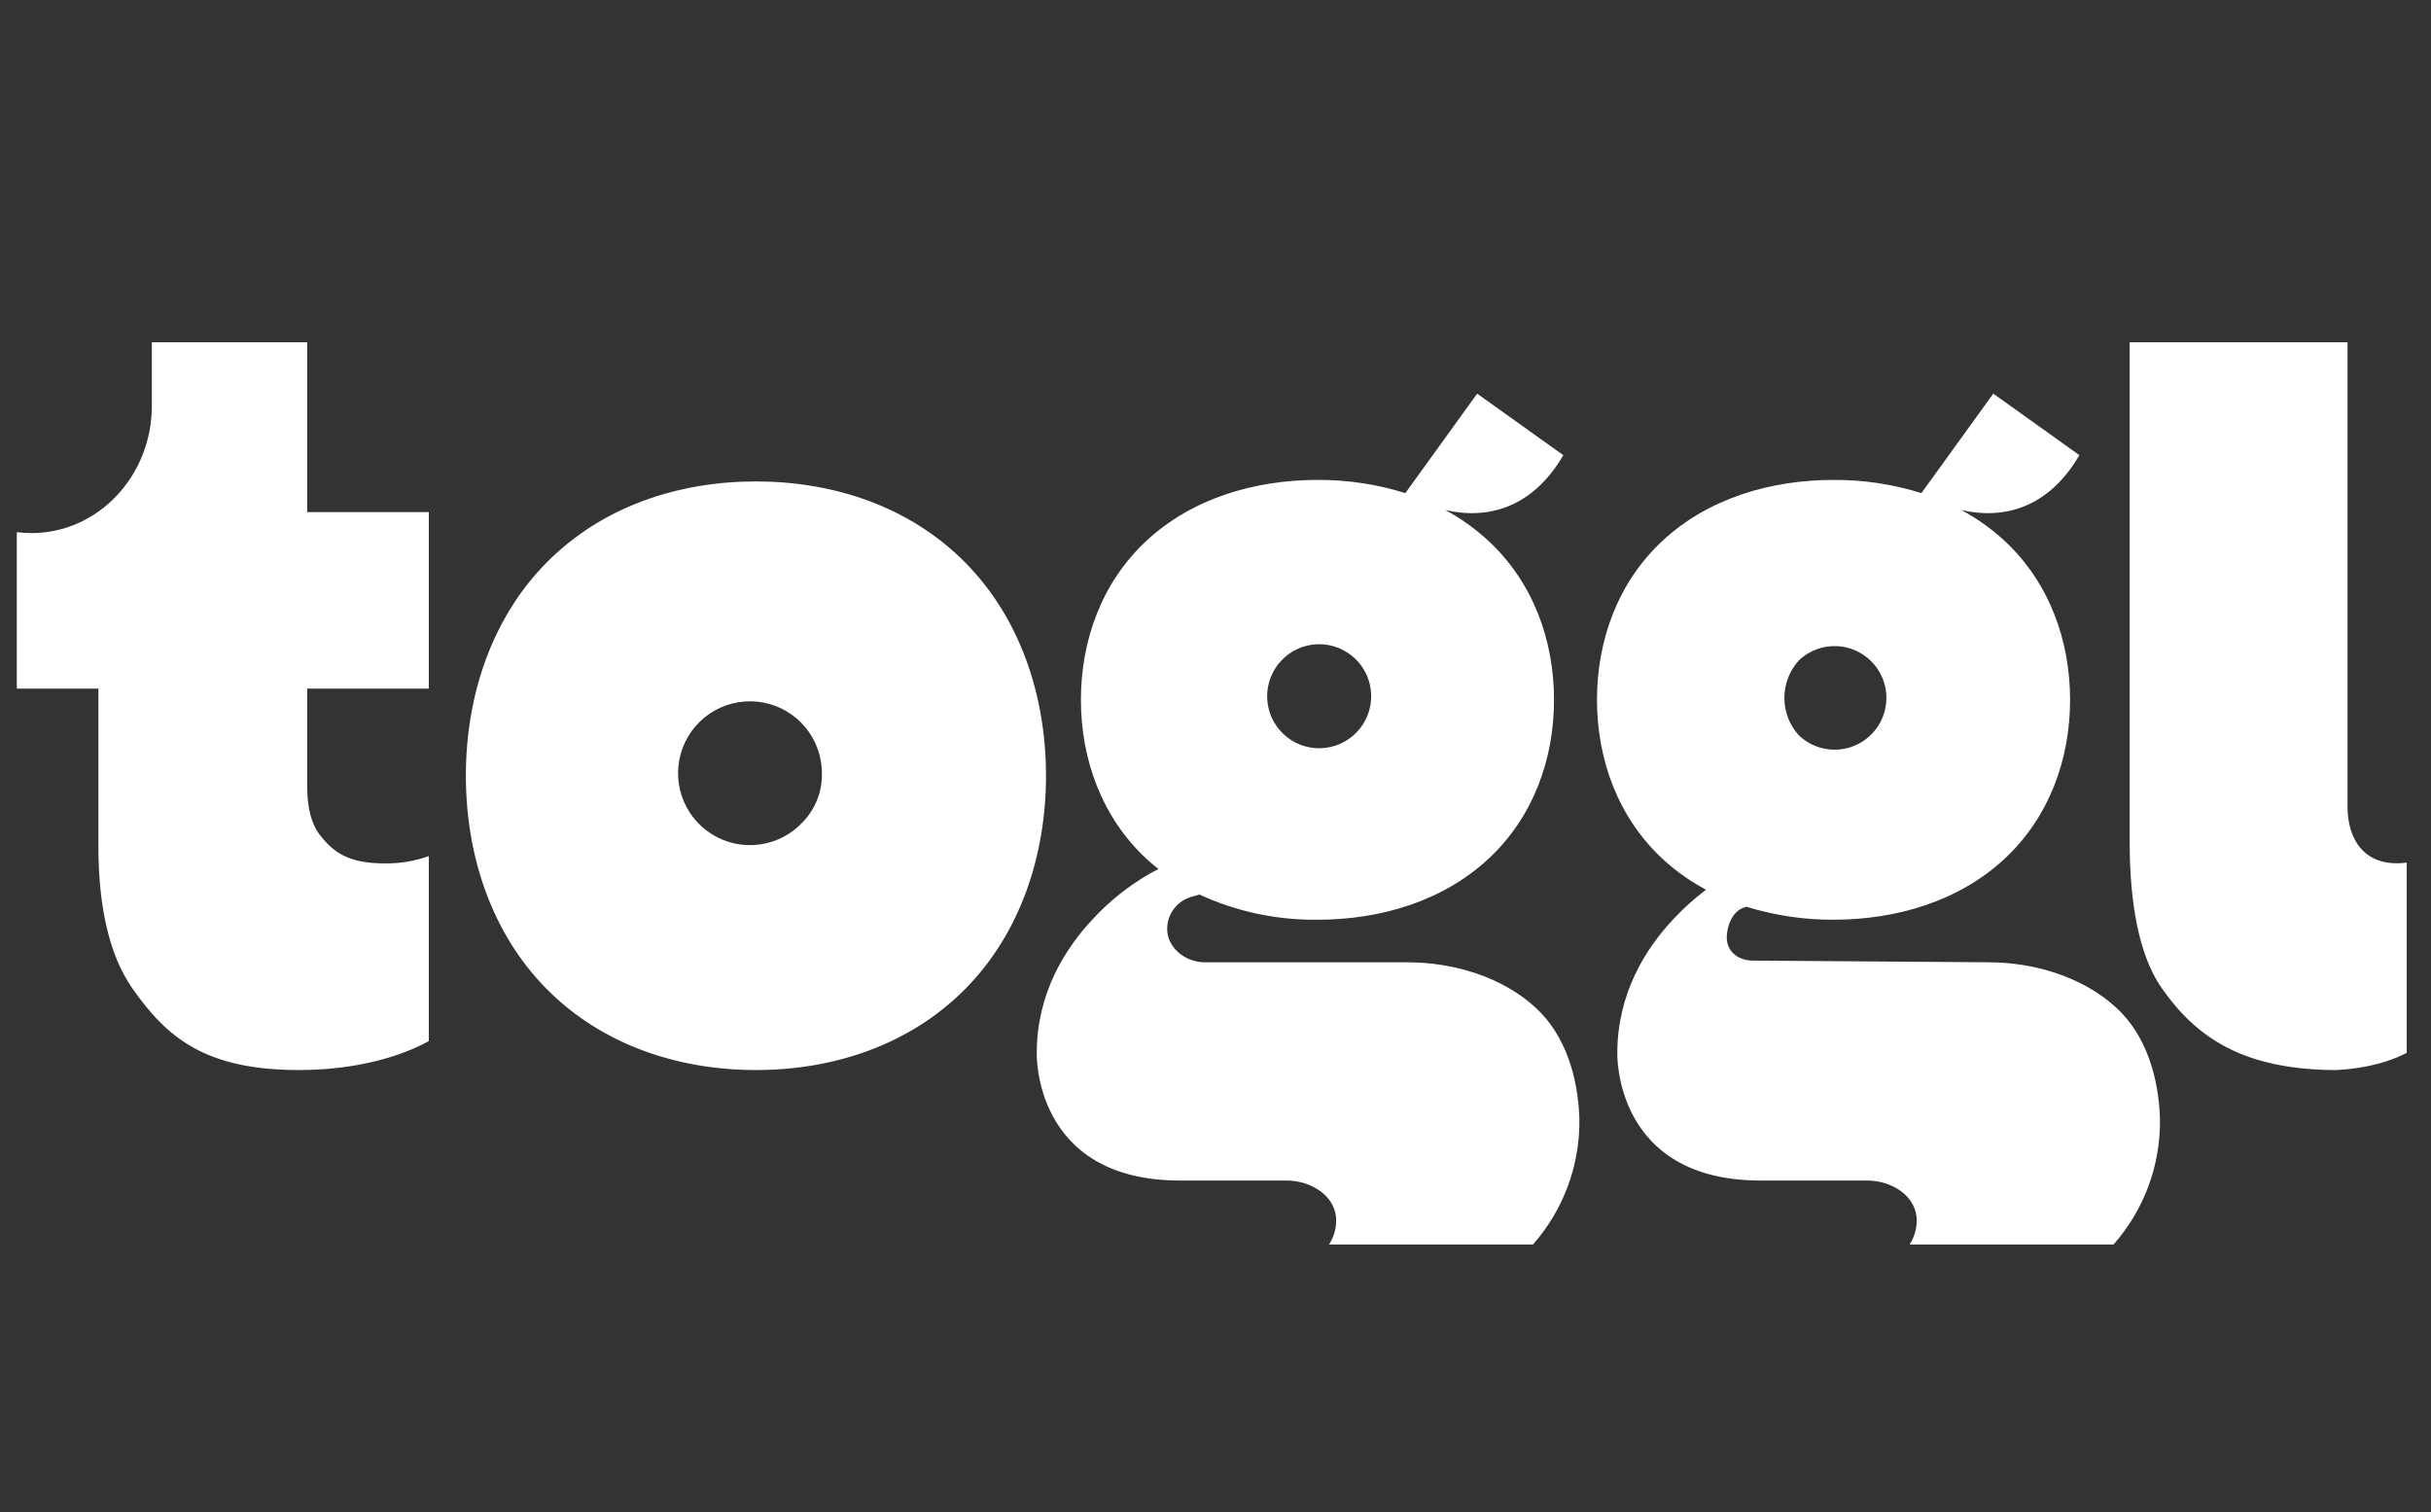 <svg width="127" height="79" viewBox="0 0 127 79" fill="none" xmlns="http://www.w3.org/2000/svg">
<rect x="0" y="0" width="127" height="79" fill="#333333" stroke="none"/>
<g clip-path="url(#clip0_27_45)">
<path d="M66.938 34.511C67.184 34.25 67.479 34.04 67.806 33.894C68.133 33.747 68.487 33.667 68.845 33.658C69.203 33.649 69.56 33.71 69.895 33.839C70.229 33.969 70.535 34.163 70.794 34.41C71.053 34.658 71.261 34.955 71.405 35.283C71.549 35.612 71.626 35.965 71.633 36.324C71.64 36.682 71.576 37.038 71.444 37.372C71.312 37.706 71.116 38.01 70.866 38.267C70.367 38.782 69.684 39.079 68.967 39.092C68.249 39.106 67.556 38.835 67.037 38.339C66.519 37.843 66.217 37.163 66.199 36.446C66.18 35.728 66.446 35.033 66.938 34.511V34.511ZM82.51 58.423C82.437 56.328 81.817 54.116 80.235 52.655C78.469 51.024 75.913 50.276 73.537 50.276H62.946C61.9 50.276 60.975 49.495 60.975 48.532C60.975 47.736 61.514 47.044 62.283 46.845C62.28 46.843 62.464 46.798 62.658 46.734C64.591 47.625 66.698 48.075 68.826 48.051C72.092 48.051 75.364 47.097 77.76 44.869C80.095 42.7 81.185 39.667 81.185 36.561C81.185 33.456 80.095 30.426 77.76 28.258C77.079 27.626 76.321 27.084 75.502 26.645C77.752 27.163 80.073 26.521 81.67 23.781L77.17 20.565L73.418 25.762C71.932 25.297 70.383 25.064 68.826 25.073C65.562 25.073 62.287 26.027 59.891 28.255C57.557 30.424 56.469 33.458 56.469 36.56C56.469 39.662 57.557 42.698 59.891 44.868C60.095 45.055 60.303 45.233 60.52 45.404L60.081 45.635C58.981 46.265 57.983 47.058 57.12 47.986C55.641 49.552 54.162 51.898 54.162 55.019C54.162 55.019 53.956 61.677 61.645 61.677H67.215C68.496 61.677 69.804 62.487 69.804 63.761C69.804 64.208 69.675 64.644 69.432 65.017H80.085C81.69 63.199 82.555 60.846 82.51 58.422V58.423ZM93.97 34.508C94.353 34.141 94.835 33.894 95.357 33.799C95.879 33.704 96.417 33.764 96.905 33.972C97.392 34.18 97.808 34.527 98.101 34.97C98.393 35.412 98.549 35.931 98.549 36.461C98.549 36.992 98.393 37.51 98.101 37.953C97.808 38.395 97.392 38.742 96.905 38.95C96.417 39.158 95.879 39.218 95.357 39.123C94.835 39.028 94.353 38.782 93.97 38.414C93.487 37.879 93.219 37.183 93.219 36.461C93.219 35.74 93.487 35.044 93.97 34.508V34.508ZM112.84 58.422C112.769 56.327 112.148 54.114 110.567 52.653C108.799 51.023 106.244 50.274 103.871 50.274L91.576 50.186C90.8 50.186 90.209 49.703 90.209 48.987C90.209 48.397 90.502 47.52 91.246 47.374C92.716 47.83 94.247 48.057 95.786 48.05C99.054 48.05 102.327 47.095 104.722 44.868C107.055 42.698 108.145 39.665 108.145 36.56C108.145 33.455 107.055 30.424 104.722 28.256C104.04 27.625 103.281 27.083 102.462 26.645C104.712 27.163 107.033 26.521 108.63 23.781L104.133 20.565L100.378 25.762C98.892 25.297 97.343 25.064 95.786 25.073C92.522 25.073 89.247 26.027 86.851 28.255C84.52 30.424 83.429 33.458 83.429 36.56C83.429 39.662 84.519 42.698 86.851 44.868C87.536 45.501 88.3 46.044 89.124 46.483C88.526 46.936 87.967 47.44 87.453 47.985C85.971 49.552 84.492 51.898 84.492 55.019C84.492 55.019 84.288 61.677 91.977 61.677H97.547C98.83 61.677 100.133 62.487 100.133 63.761C100.133 64.208 100.007 64.642 99.764 65.017H110.415C112.022 63.2 112.887 60.846 112.84 58.422V58.422ZM125.732 55.004V45.067C123.436 45.357 122.639 43.745 122.639 42.149V17.88H111.258V43.964C111.258 47.201 111.744 49.903 112.918 51.604C114.721 54.191 117.165 55.884 122.022 55.906C122.917 55.864 124.414 55.689 125.732 55.007V55.004ZM41.966 42.919C41.377 43.569 40.58 43.993 39.711 44.117C38.843 44.241 37.958 44.057 37.211 43.597C36.464 43.137 35.901 42.43 35.62 41.599C35.34 40.768 35.359 39.864 35.674 39.046C35.99 38.227 36.582 37.545 37.347 37.117C38.113 36.689 39.005 36.542 39.867 36.702C40.73 36.863 41.509 37.32 42.07 37.994C42.631 38.669 42.938 39.518 42.938 40.396C42.961 41.332 42.611 42.24 41.966 42.919V42.919ZM50.447 29.411C47.508 26.428 43.495 25.152 39.493 25.152C35.489 25.152 31.474 26.428 28.536 29.411C25.674 32.315 24.338 36.374 24.338 40.527C24.338 44.681 25.674 48.742 28.536 51.646C31.472 54.627 35.486 55.904 39.493 55.904C43.498 55.904 47.508 54.627 50.447 51.647C53.307 48.742 54.645 44.682 54.645 40.527C54.645 36.373 53.307 32.315 50.447 29.411V29.411ZM20.096 45.108C18.203 45.108 17.429 44.531 16.73 43.647C16.274 43.069 16.049 42.221 16.049 41.12V35.975H22.402V26.754H16.049V17.88H7.933V21.199C7.933 24.872 5.116 27.851 1.645 27.851C1.388 27.851 1.132 27.834 0.877 27.802L0.877 35.975H5.14V44.19C5.14 47.425 5.726 49.915 6.898 51.613C8.71 54.209 10.717 55.904 15.62 55.904C18.463 55.904 20.841 55.256 22.402 54.39V44.727C21.663 44.99 20.881 45.12 20.096 45.108" fill="white"/>
</g>
<defs>
<clipPath id="clip0_27_45">
<rect width="125.16" height="78.022" fill="white" transform="translate(0.877)"/>
</clipPath>
</defs>
</svg>
